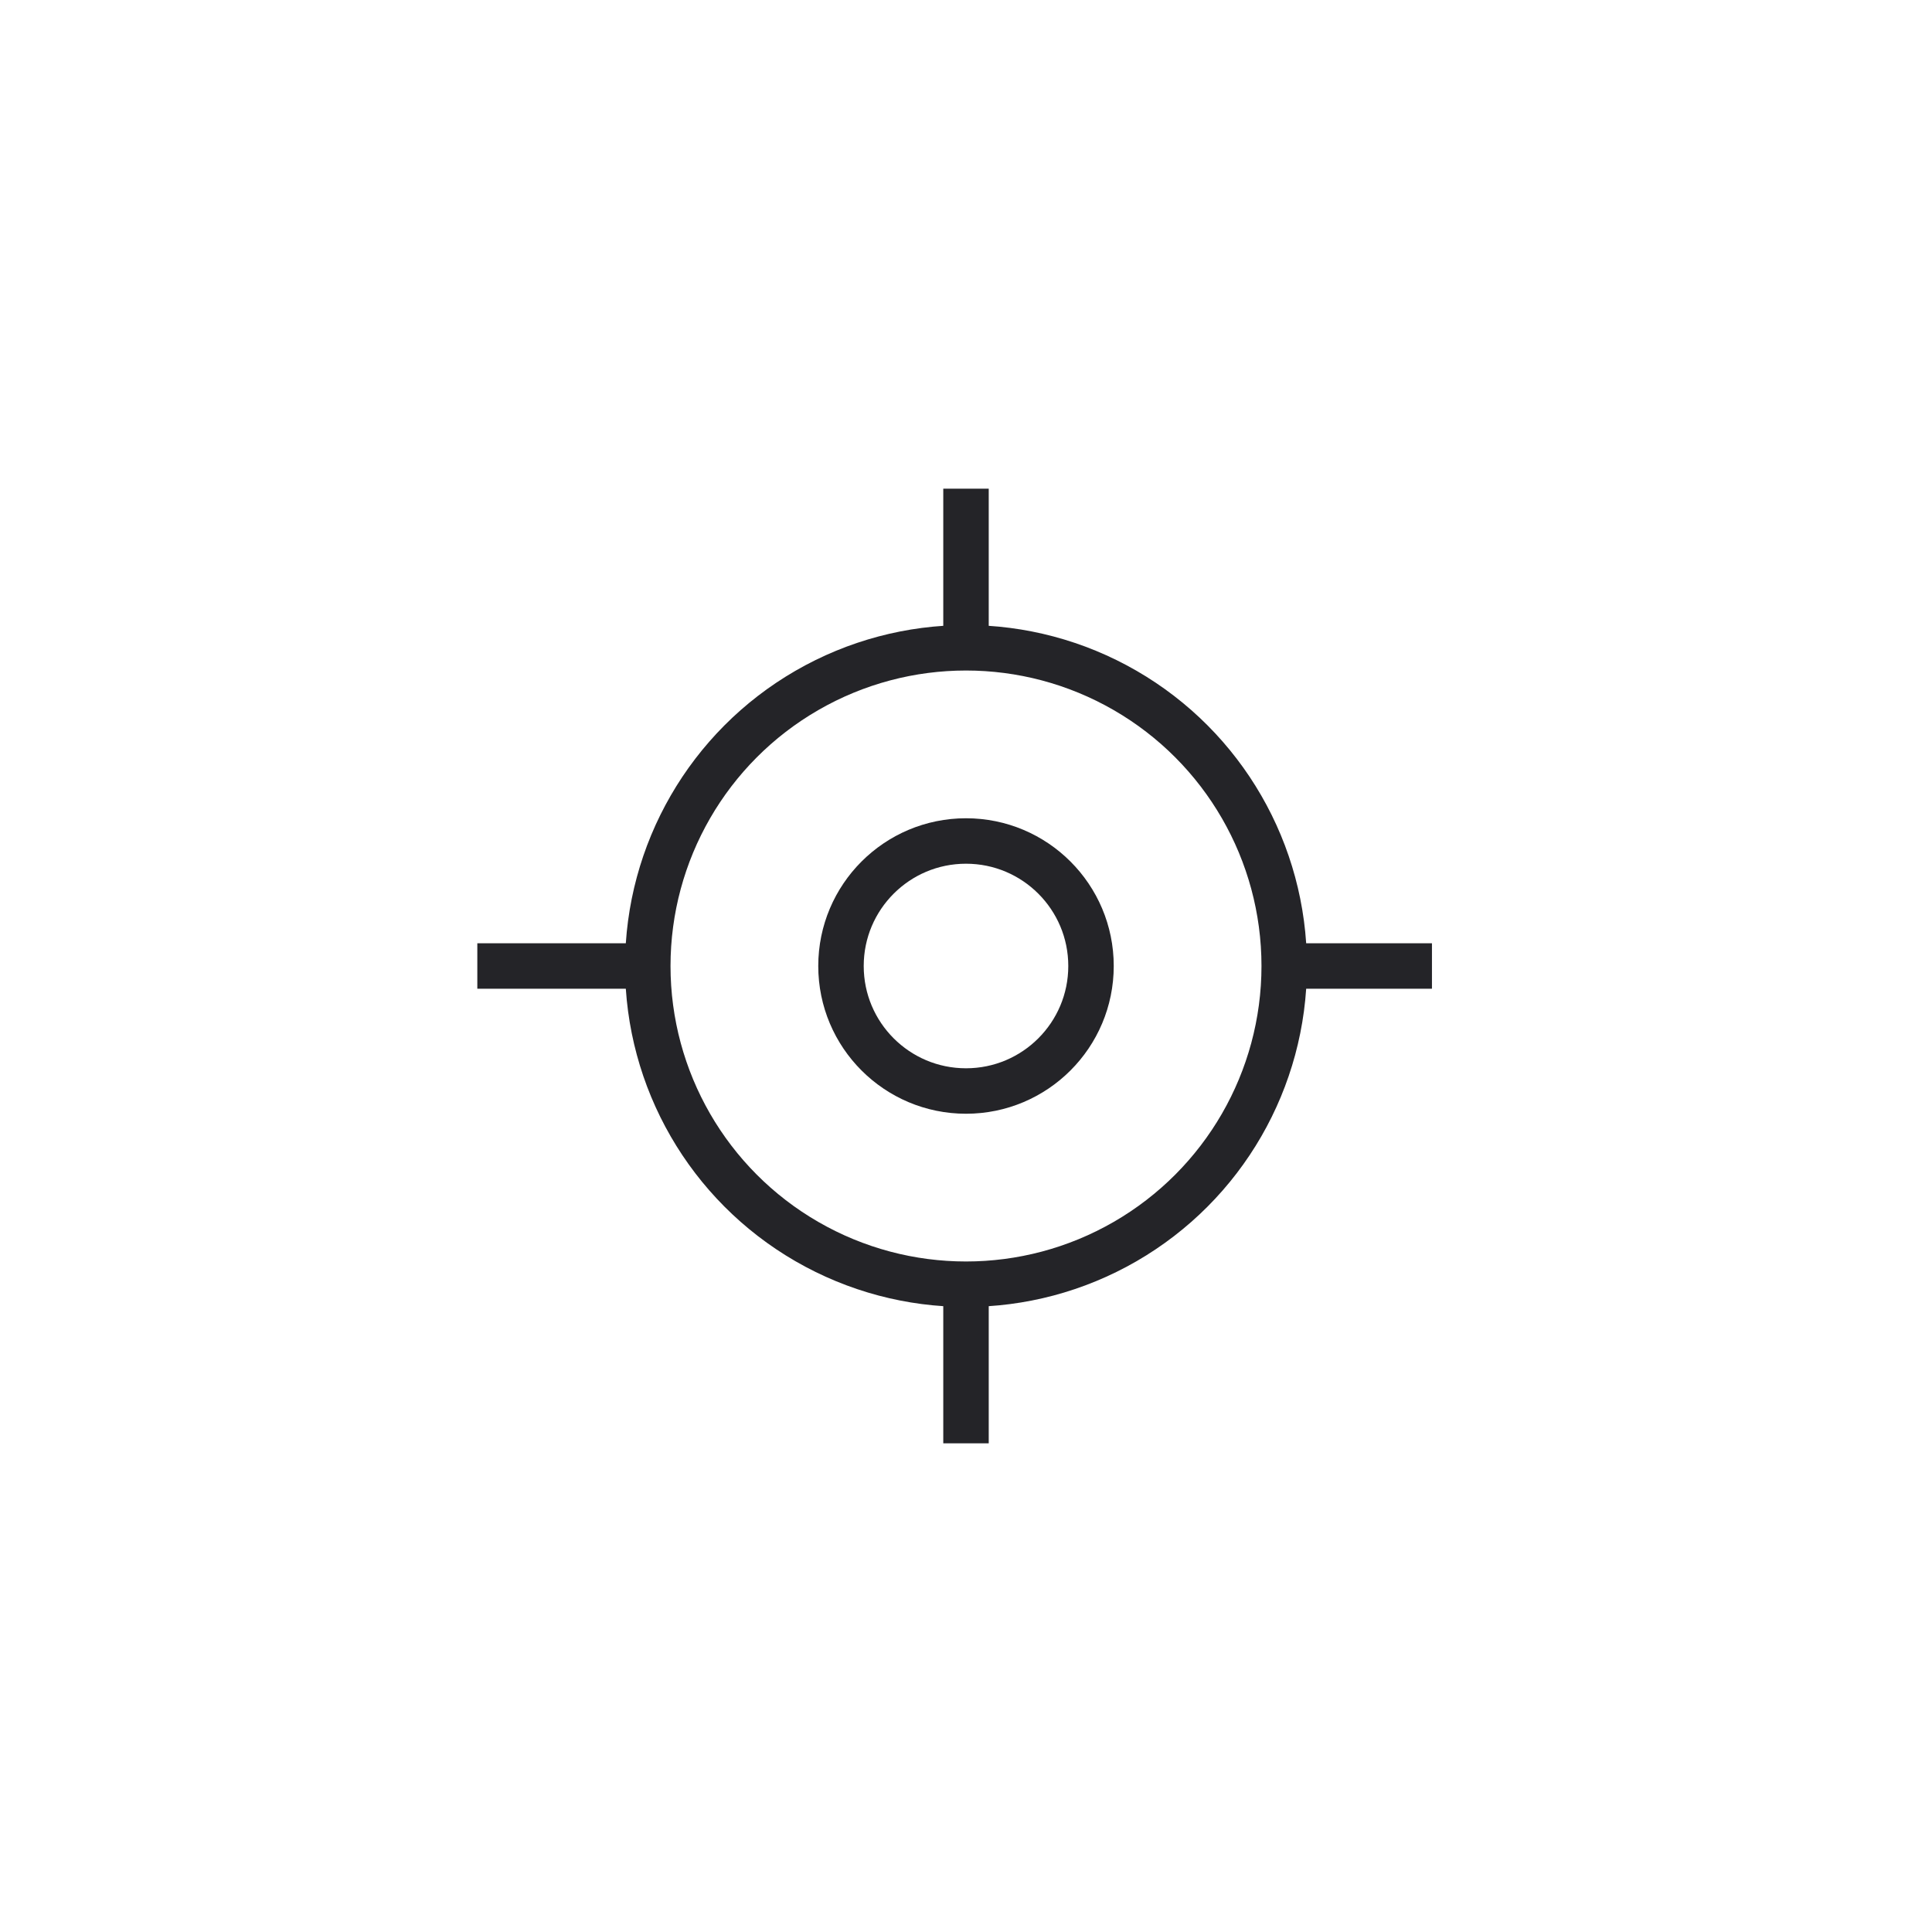 <svg width="170" height="170" viewBox="0 0 170 170" fill="none" xmlns="http://www.w3.org/2000/svg">
<g filter="url(#filter0_d_513_345)">
<circle cx="85" cy="85" r="70" fill="white"/>
</g>
<path d="M85 43L85 127" stroke="#242428" stroke-width="4"/>
<path d="M126 85L42 85" stroke="#242428" stroke-width="4"/>
<circle cx="85" cy="85" r="28" fill="white" stroke="#242428" stroke-width="4"/>
<circle cx="85" cy="85" r="11" fill="white" stroke="#242428" stroke-width="4"/>
<defs>
<filter id="filter0_d_513_345" x="0" y="0" width="170" height="170" filterUnits="userSpaceOnUse" color-interpolation-filters="sRGB">
<feFlood flood-opacity="0" result="BackgroundImageFix"/>
<feColorMatrix in="SourceAlpha" type="matrix" values="0 0 0 0 0 0 0 0 0 0 0 0 0 0 0 0 0 0 127 0" result="hardAlpha"/>
<feMorphology radius="5" operator="dilate" in="SourceAlpha" result="effect1_dropShadow_513_345"/>
<feOffset/>
<feGaussianBlur stdDeviation="5"/>
<feComposite in2="hardAlpha" operator="out"/>
<feColorMatrix type="matrix" values="0 0 0 0 0 0 0 0 0 0 0 0 0 0 0 0 0 0 0.1 0"/>
<feBlend mode="normal" in2="BackgroundImageFix" result="effect1_dropShadow_513_345"/>
<feBlend mode="normal" in="SourceGraphic" in2="effect1_dropShadow_513_345" result="shape"/>
</filter>
</defs>
</svg>

